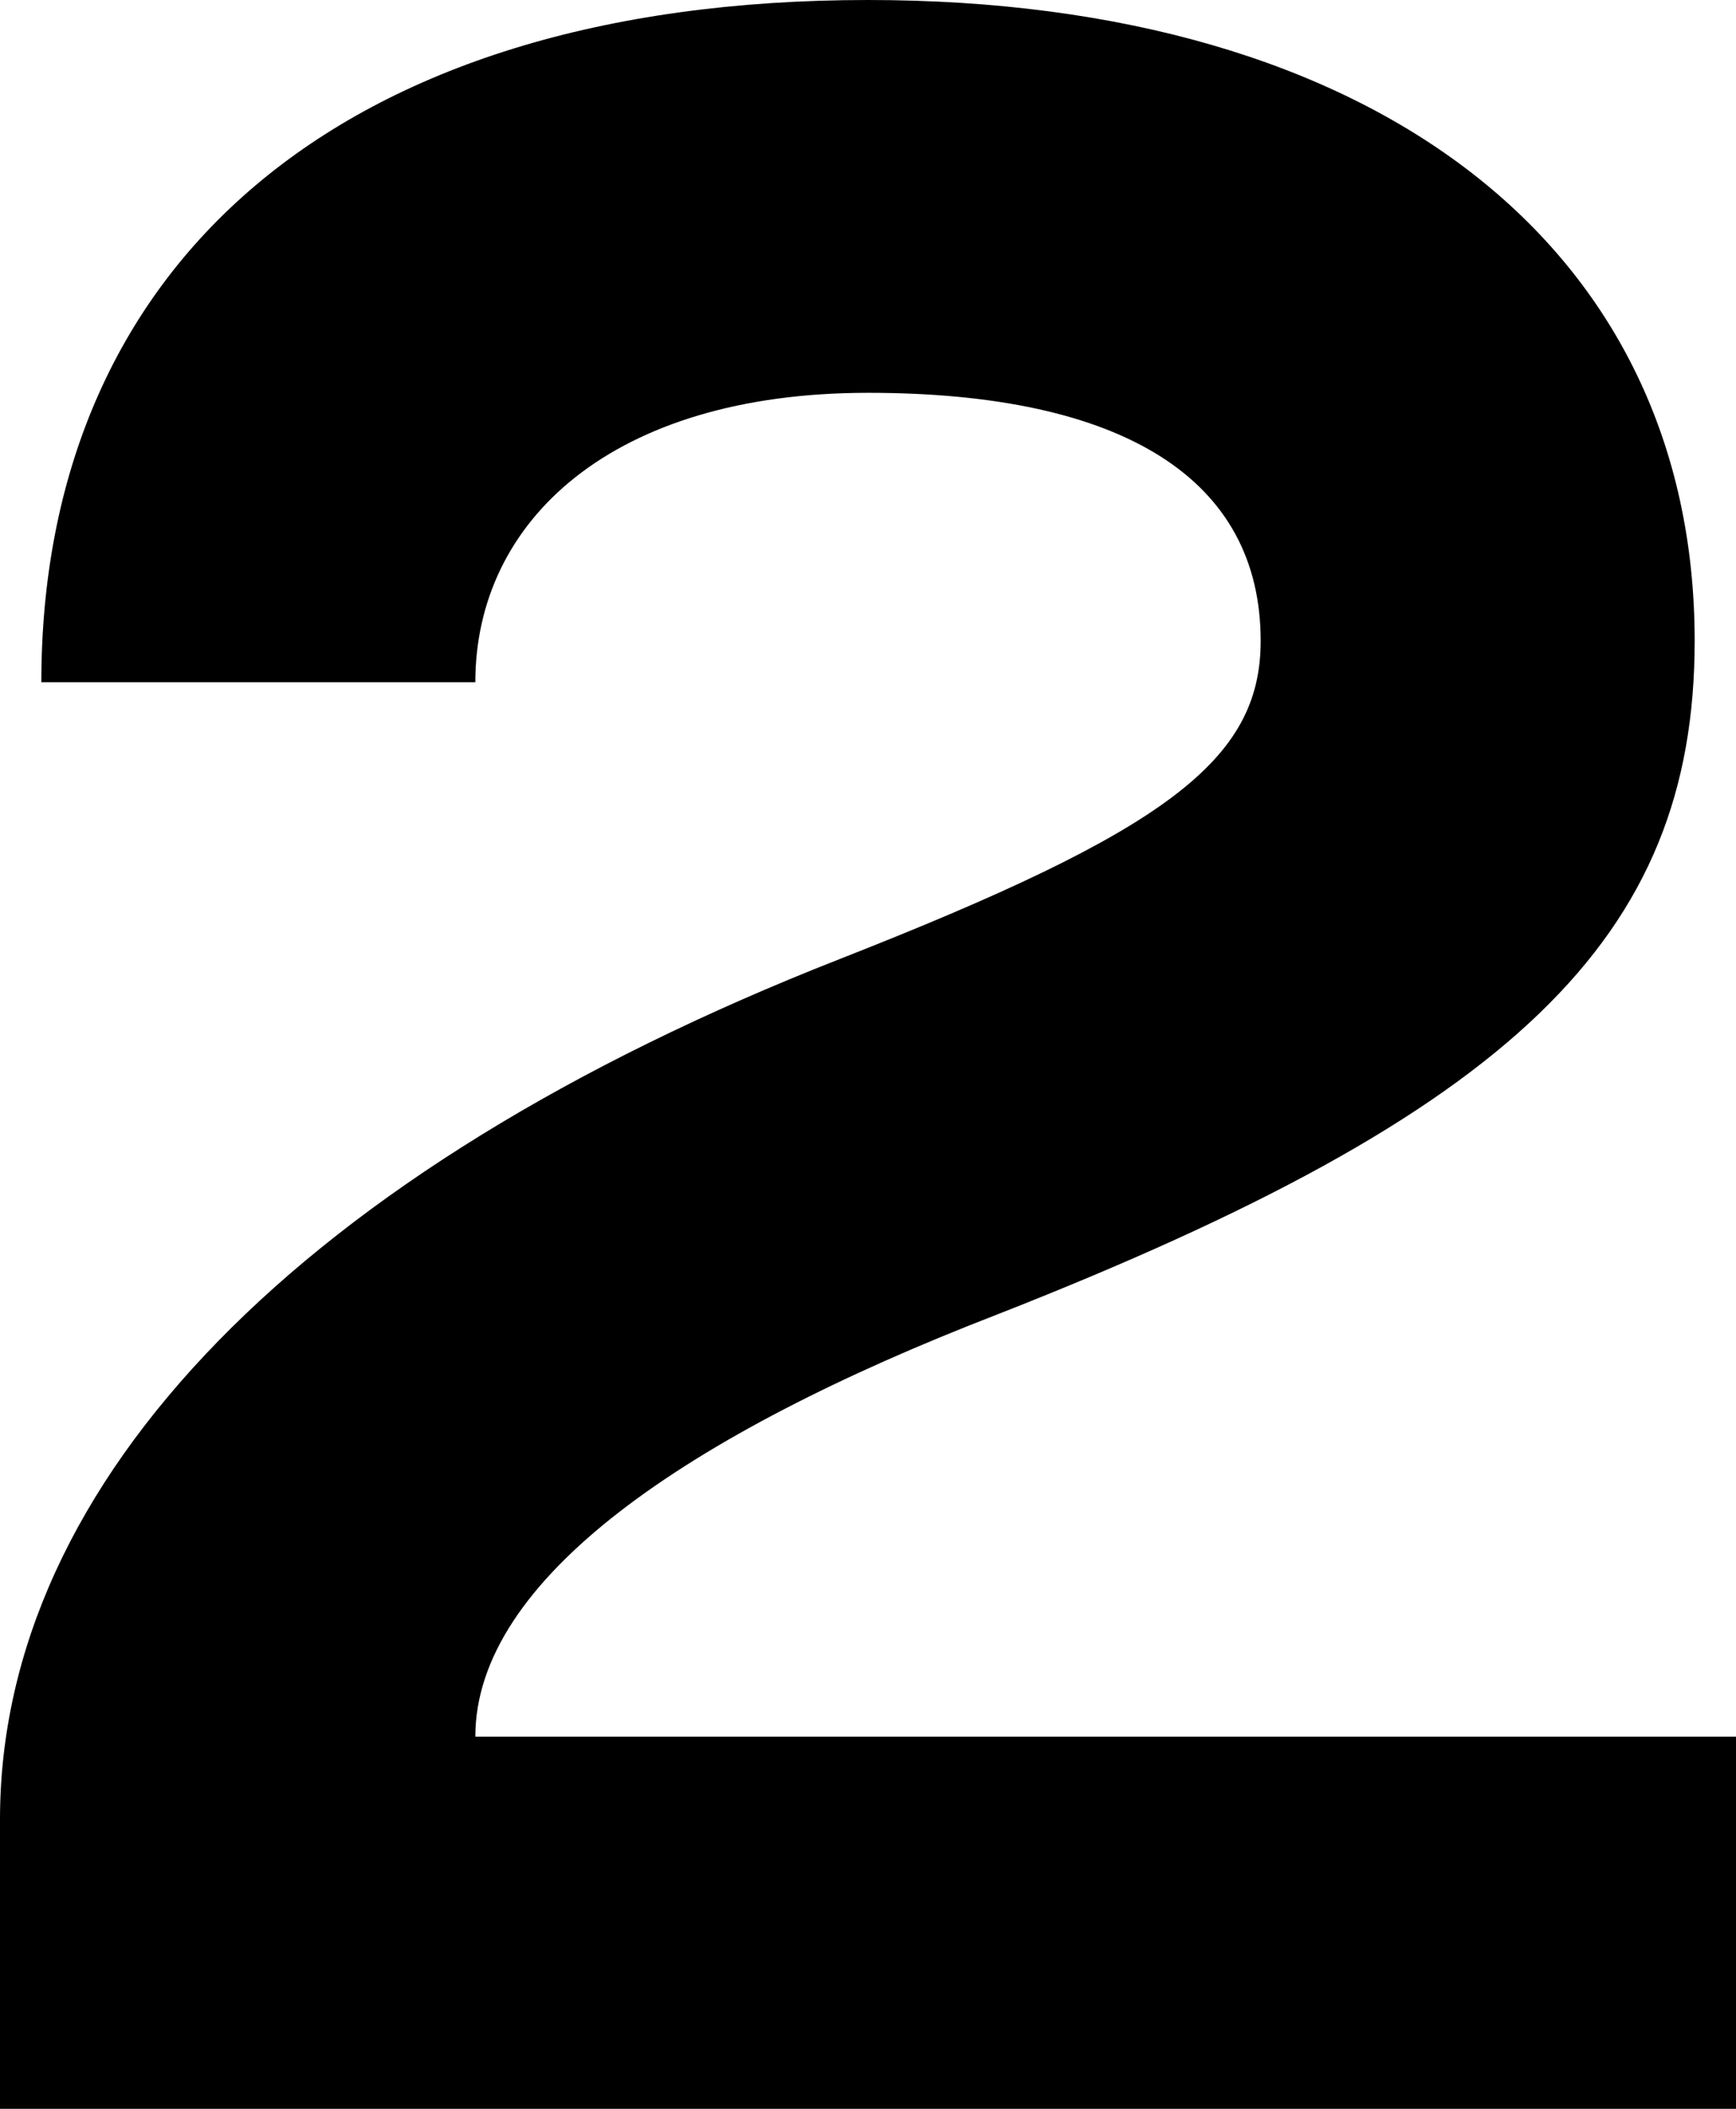 <svg viewBox="0 0 420 510"><path d="M 115 165 h -105 c 0 -100 71 -165 200 -165 c 123 0 200 60 200 155 c -0 72 -44 114 -169 163 c -75 29 -126 64 -126 102 h 305 v 90 h -420 v -70 c 0 -82 73 -157 203 -208 c 79 -31 102 -48 102 -77 c 0 -39 -33 -60 -95 -60 s -95 31 -95 70 z"/></svg>